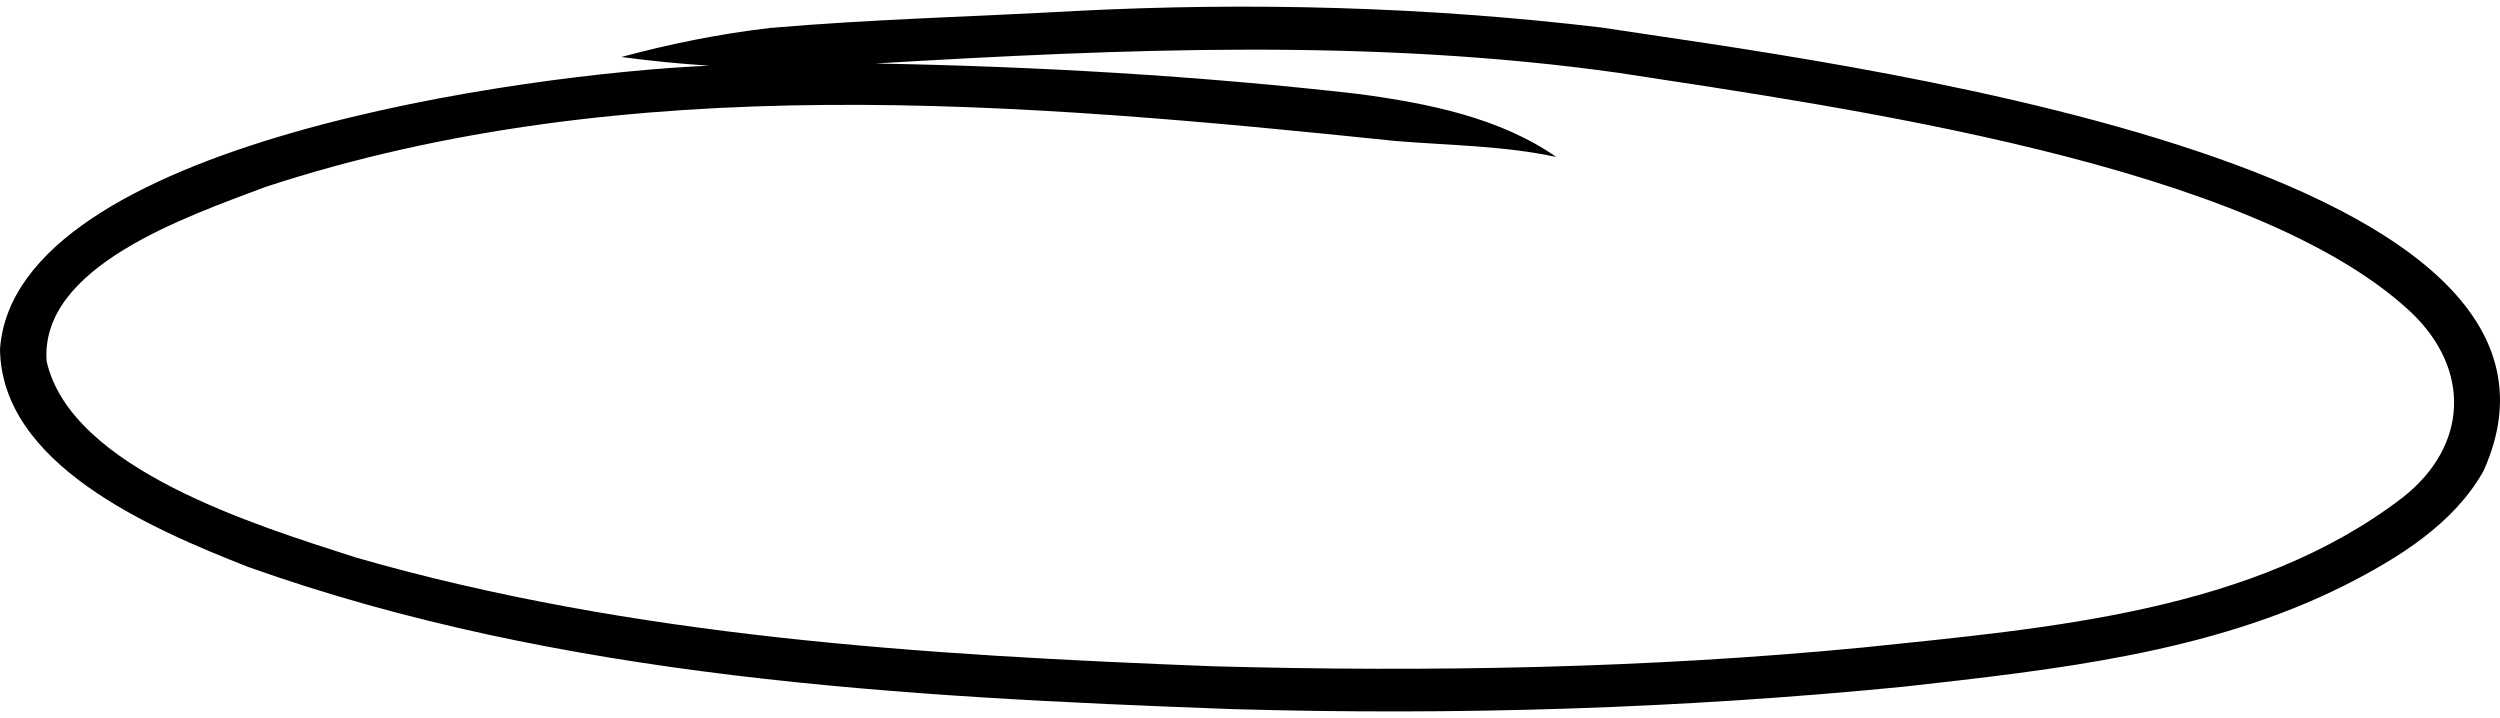 <svg width="188" height="54" viewBox="0 0 188 54" fill="none" xmlns="http://www.w3.org/2000/svg">
<g clip-path="url(#clip0_4505_65199)">
<path d="M3.508 27.179C5.358 35.255 19.176 39.485 26.763 41.925C47.598 47.922 69.586 49.27 91.282 50.106C107.583 50.548 123.91 50.257 140.135 48.688C154.13 47.224 169.469 46.016 180.691 37.405C185.618 33.524 185.82 27.783 181.324 23.495C169.418 12.317 138.589 8.075 121.756 5.484C103.226 2.869 84.456 3.671 65.812 4.775C77.983 4.996 90.155 5.693 102.238 7.076C107.406 7.773 112.802 8.854 117.032 11.805C113.093 10.957 109.015 10.934 105 10.608C76.818 7.692 47.167 5.124 19.923 14.071C13.97 16.326 2.976 20.044 3.508 27.179ZM0 26.273C1.064 10.69 39.758 5.53 53.323 4.938C51.119 4.798 48.915 4.577 46.724 4.287C50.385 3.299 54.121 2.544 57.908 2.102C65.558 1.44 73.246 1.254 80.909 0.824C94.094 0.15 107.305 0.51 120.414 2.067C136.816 4.601 197.384 11.898 186.757 35.418C184.554 39.357 180.399 41.96 176.27 44.04C166.163 49.107 154.523 50.362 143.263 51.629C126.456 53.29 109.559 53.813 92.663 53.325C67.737 52.407 42.177 51.001 18.695 42.646C11.159 39.694 0.127 34.883 0 26.273Z" fill="#000000"/>
</g>
<defs>
<clipPath id="clip0_4505_65199">
<rect width="188" height="53" fill="white" transform="translate(0 0.5)"/>
</clipPath>
</defs>
</svg>
